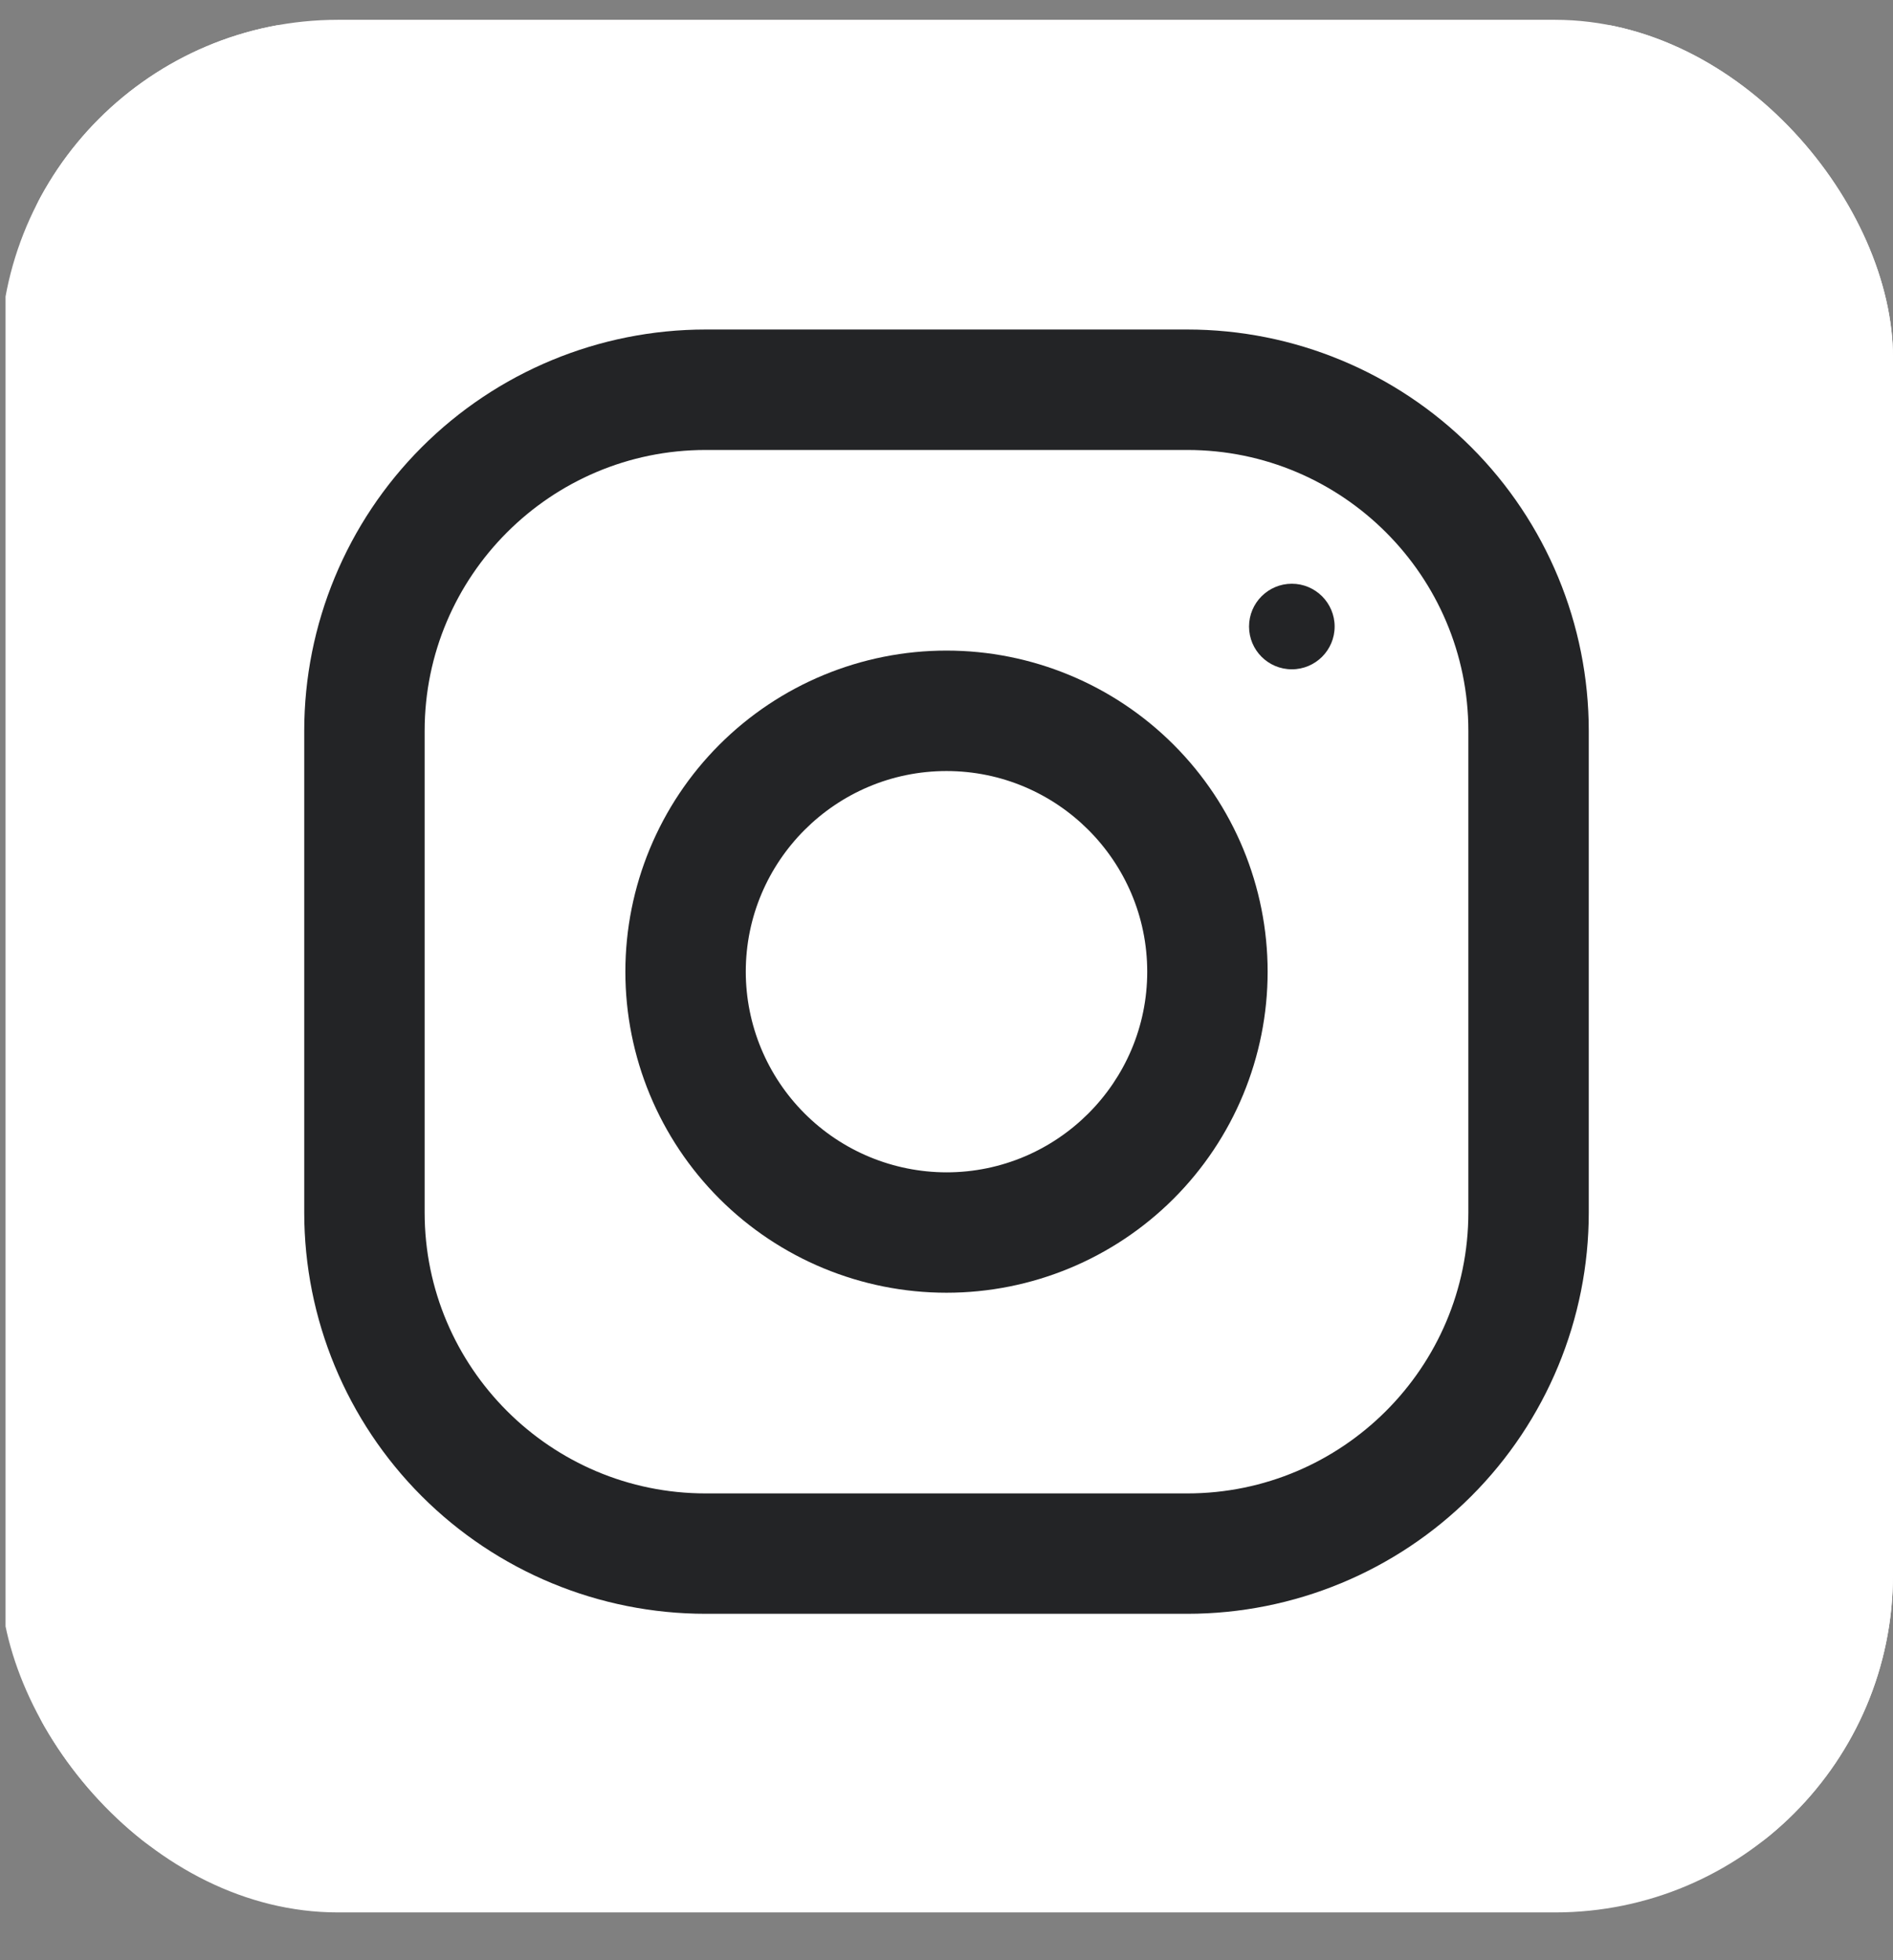 <svg width="28" height="29" viewBox="0 0 28 29" fill="none" xmlns="http://www.w3.org/2000/svg">
<rect x="0" y="0" width="28" height="29" fill="#808080" stroke="none"/>
<g clip-path="url(#clip0_2982_4169)">
<path d="M23.497 28.043H4.689C2.206 28.043 0.186 26.027 0.186 23.549V4.788C0.186 2.309 2.206 0.293 4.689 0.293H23.497C25.98 0.293 28 2.309 28 4.788V23.549C28 26.028 25.98 28.043 23.497 28.043ZM9.584 23.234H9.59V11.264H5.866V23.234H9.584ZM7.725 9.63C8.009 9.63 8.289 9.575 8.551 9.466C8.812 9.358 9.05 9.199 9.25 8.999C9.451 8.799 9.609 8.561 9.717 8.3C9.826 8.038 9.881 7.758 9.881 7.474C9.88 6.903 9.652 6.356 9.248 5.952C8.844 5.548 8.297 5.32 7.725 5.319C7.154 5.319 6.606 5.546 6.202 5.951C5.797 6.355 5.57 6.903 5.57 7.474C5.57 8.046 5.797 8.594 6.202 8.998C6.606 9.402 7.154 9.629 7.725 9.63ZM23.519 23.235V16.673C23.519 13.448 22.819 10.968 19.057 10.968C17.248 10.968 16.034 11.959 15.535 12.899H15.485V11.264H11.919V23.234H15.636V17.311C15.636 15.749 15.933 14.238 17.869 14.238C19.773 14.238 19.801 16.024 19.801 17.412V23.234L23.519 23.235Z" fill="#FFFEFE"/>
<rect x="0.082" y="0.375" width="28" height="28" fill="white"/>
<g clip-path="url(#clip1_2982_4169)">
<path d="M17.562 4.875H10.438C8.863 4.875 7.353 5.501 6.239 6.615C5.126 7.728 4.5 9.238 4.5 10.813L4.5 17.938C4.5 19.513 5.126 21.023 6.239 22.136C7.353 23.25 8.863 23.875 10.438 23.875H17.562C19.137 23.875 20.647 23.25 21.761 22.136C22.874 21.023 23.5 19.513 23.5 17.938V10.813C23.5 9.238 22.874 7.728 21.761 6.615C20.647 5.501 19.137 4.875 17.562 4.875ZM21.719 17.938C21.719 20.23 19.854 22.094 17.562 22.094H10.438C8.146 22.094 6.281 20.23 6.281 17.938V10.813C6.281 8.521 8.146 6.657 10.438 6.657H17.562C19.854 6.657 21.719 8.521 21.719 10.813V17.938Z" fill="#232426"/>
<path d="M14 9.625C12.74 9.625 11.532 10.126 10.641 11.017C9.75 11.908 9.25 13.116 9.25 14.376C9.25 15.635 9.75 16.843 10.641 17.734C11.532 18.625 12.74 19.125 14 19.125C15.26 19.125 16.468 18.625 17.359 17.734C18.25 16.843 18.75 15.635 18.75 14.376C18.75 13.116 18.25 11.908 17.359 11.017C16.468 10.126 15.26 9.625 14 9.625ZM14 17.344C13.213 17.343 12.458 17.03 11.902 16.474C11.345 15.917 11.032 15.163 11.031 14.376C11.031 12.738 12.364 11.407 14 11.407C15.636 11.407 16.969 12.738 16.969 14.376C16.969 16.012 15.636 17.344 14 17.344Z" fill="#232426"/>
<path d="M19.108 9.902C19.457 9.902 19.741 9.619 19.741 9.269C19.741 8.92 19.457 8.636 19.108 8.636C18.758 8.636 18.475 8.92 18.475 9.269C18.475 9.619 18.758 9.902 19.108 9.902Z" fill="#232426"/>
</g>
</g>
<defs>
<clipPath id="clip0_2982_4169">
<rect y="0.293" width="28" height="28" rx="5" fill="white"/>
</clipPath>
<clipPath id="clip1_2982_4169">
<rect width="19" height="19" fill="white" transform="translate(4.5 4.875)"/>
</clipPath>
</defs>
</svg>
